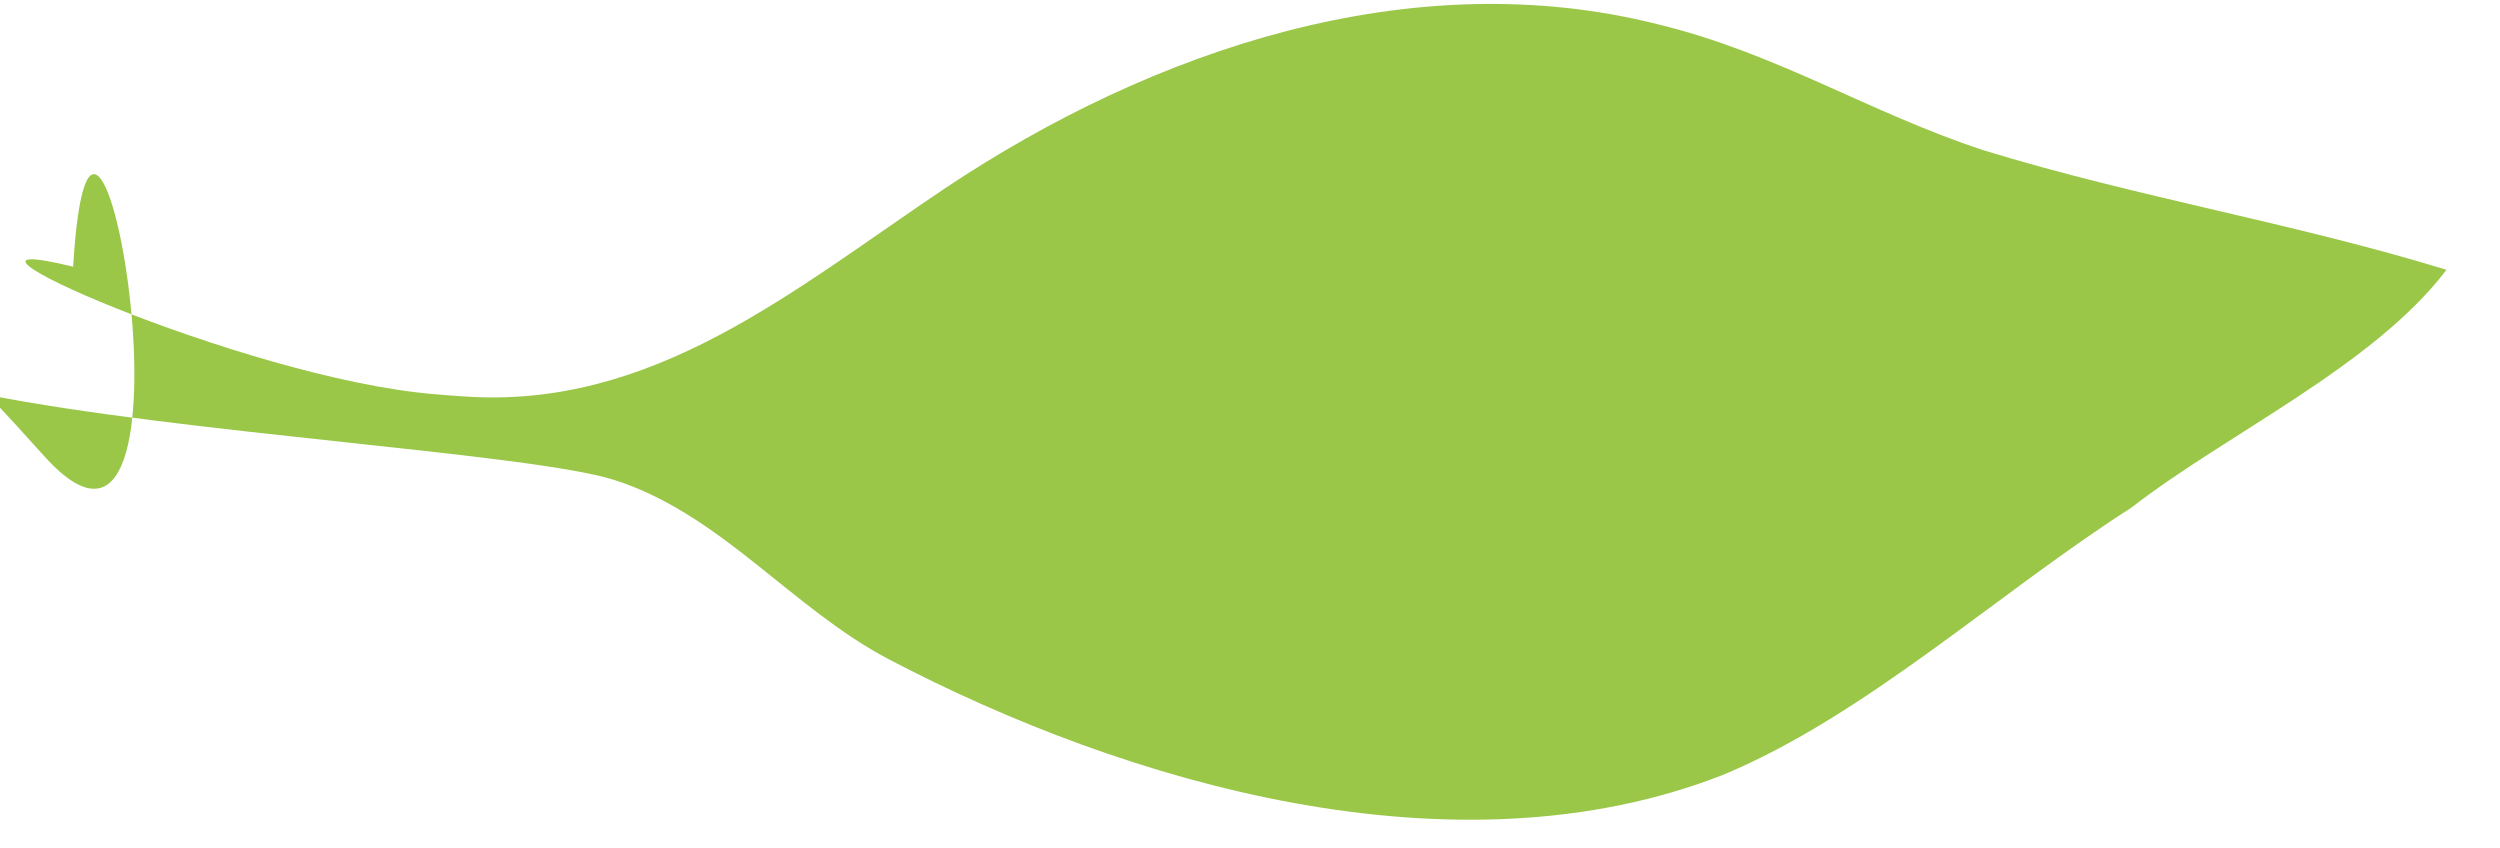 <?xml version="1.0" encoding="UTF-8" standalone="no"?>
<!DOCTYPE svg PUBLIC "-//W3C//DTD SVG 1.1//EN" "http://www.w3.org/Graphics/SVG/1.1/DTD/svg11.dtd">
<svg width="100%" height="100%" viewBox="0 0 56 19" version="1.1" xmlns="http://www.w3.org/2000/svg" xmlns:xlink="http://www.w3.org/1999/xlink" xml:space="preserve" xmlns:serif="http://www.serif.com/" style="fill-rule:evenodd;clip-rule:evenodd;stroke-linejoin:round;stroke-miterlimit:2;">
    <g transform="matrix(1,0,0,1,-380.016,-46.313)">
        <g transform="matrix(-1,0,0,1,2082.15,-329.622)">
            <g transform="matrix(0.819,-0.574,0.574,0.819,83.507,1031)">
                <path d="M1696.49,396.452C1700.48,389.958 1689,401.581 1694.58,400.299C1695.26,400.141 1695.86,400.009 1696.4,399.898C1692.34,398.105 1685.67,393.982 1683.82,393.406C1681.42,392.662 1678.92,393.482 1676.48,393.167C1670.54,392.399 1663.25,389.934 1659.69,384.553C1657.84,381.627 1657,377.715 1655.64,374.408C1654.85,371.845 1653.02,368.699 1652.92,366.001C1656.36,367.117 1659.51,368.644 1662.95,369.76C1665.53,370.54 1667.98,370.633 1670.54,371.635C1675.87,373.666 1679.48,378.607 1681.5,383.79C1682.98,387.61 1684.01,391.644 1687.7,393.835C1687.87,393.94 1688.05,394.045 1688.23,394.149C1691.93,396.312 1700.23,397.91 1696.49,396.452Z" style="fill:rgb(154,199,72);fill-rule:nonzero;"/>
            </g>
        </g>
    </g>
</svg>
